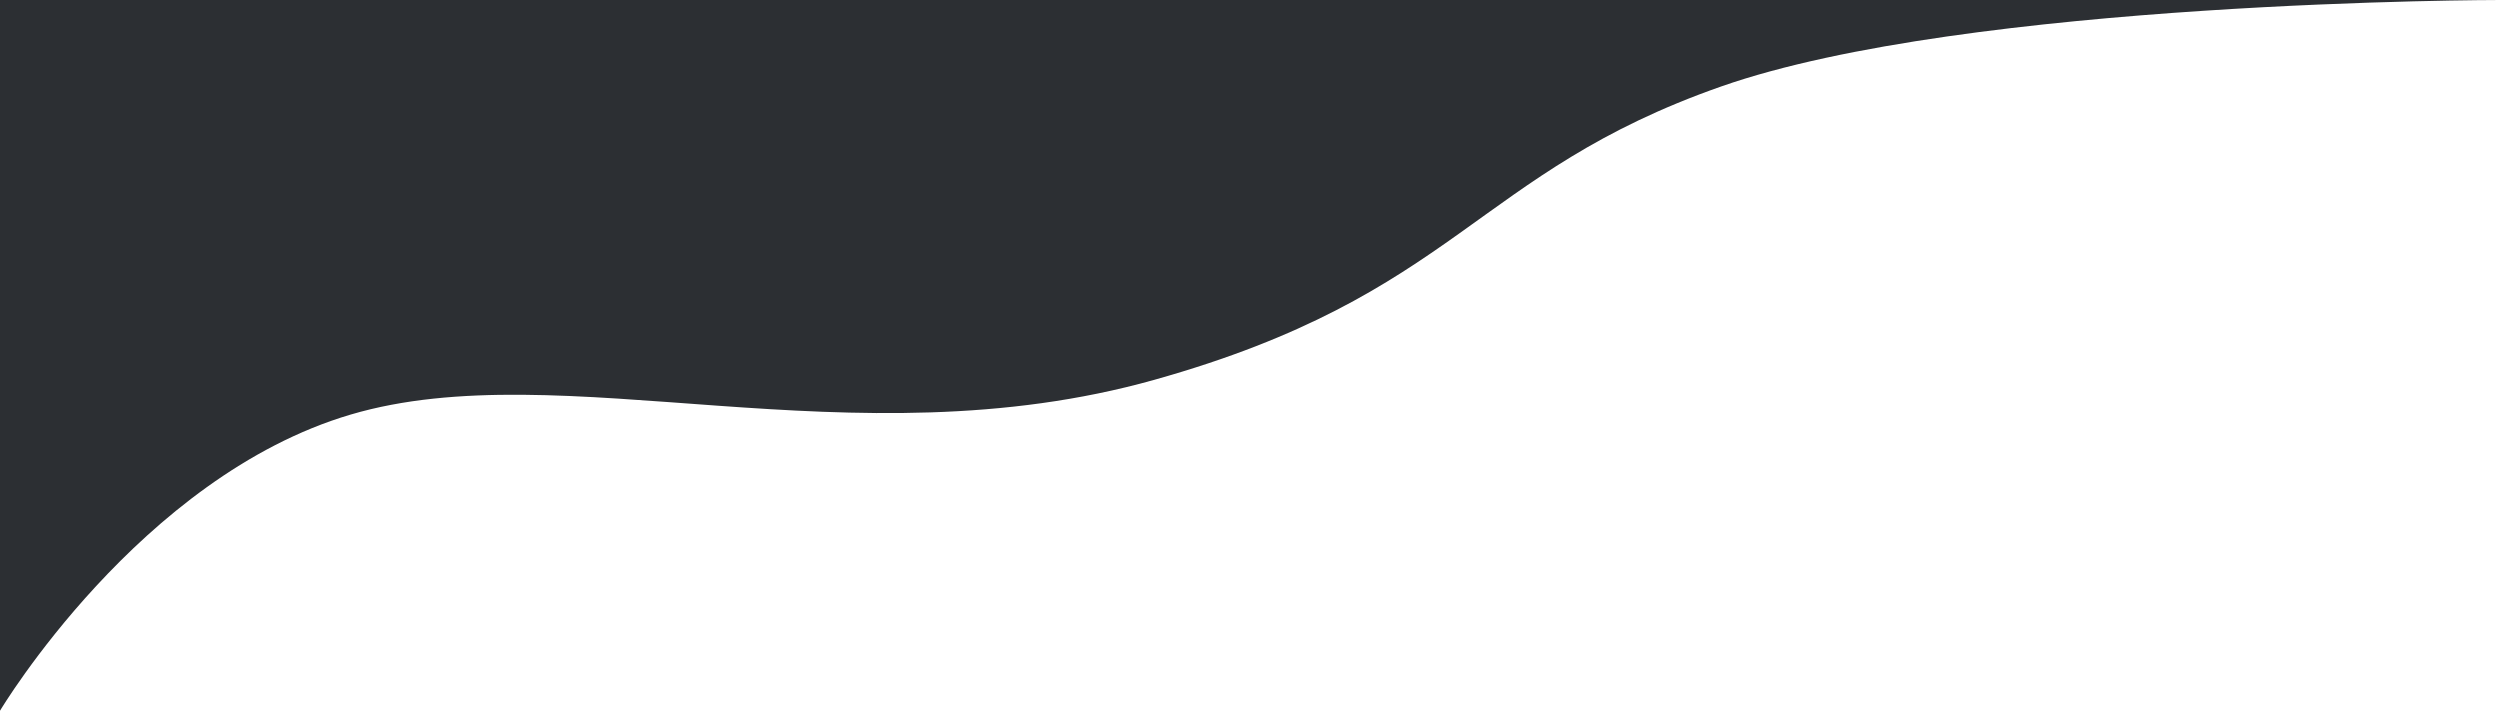 <svg width="1764" height="502" viewBox="0 0 1764 502" fill="none" xmlns="http://www.w3.org/2000/svg">
<path d="M0 0H1764C1764 0 1388.5 0 1214.5 61C1040.5 122 1028.5 207.914 814.5 268C600.5 328.086 396.5 248.5 247.5 292.5C98.5 336.5 0 501.5 0 501.5V0Z" fill="#2C2F33"/>
</svg>
